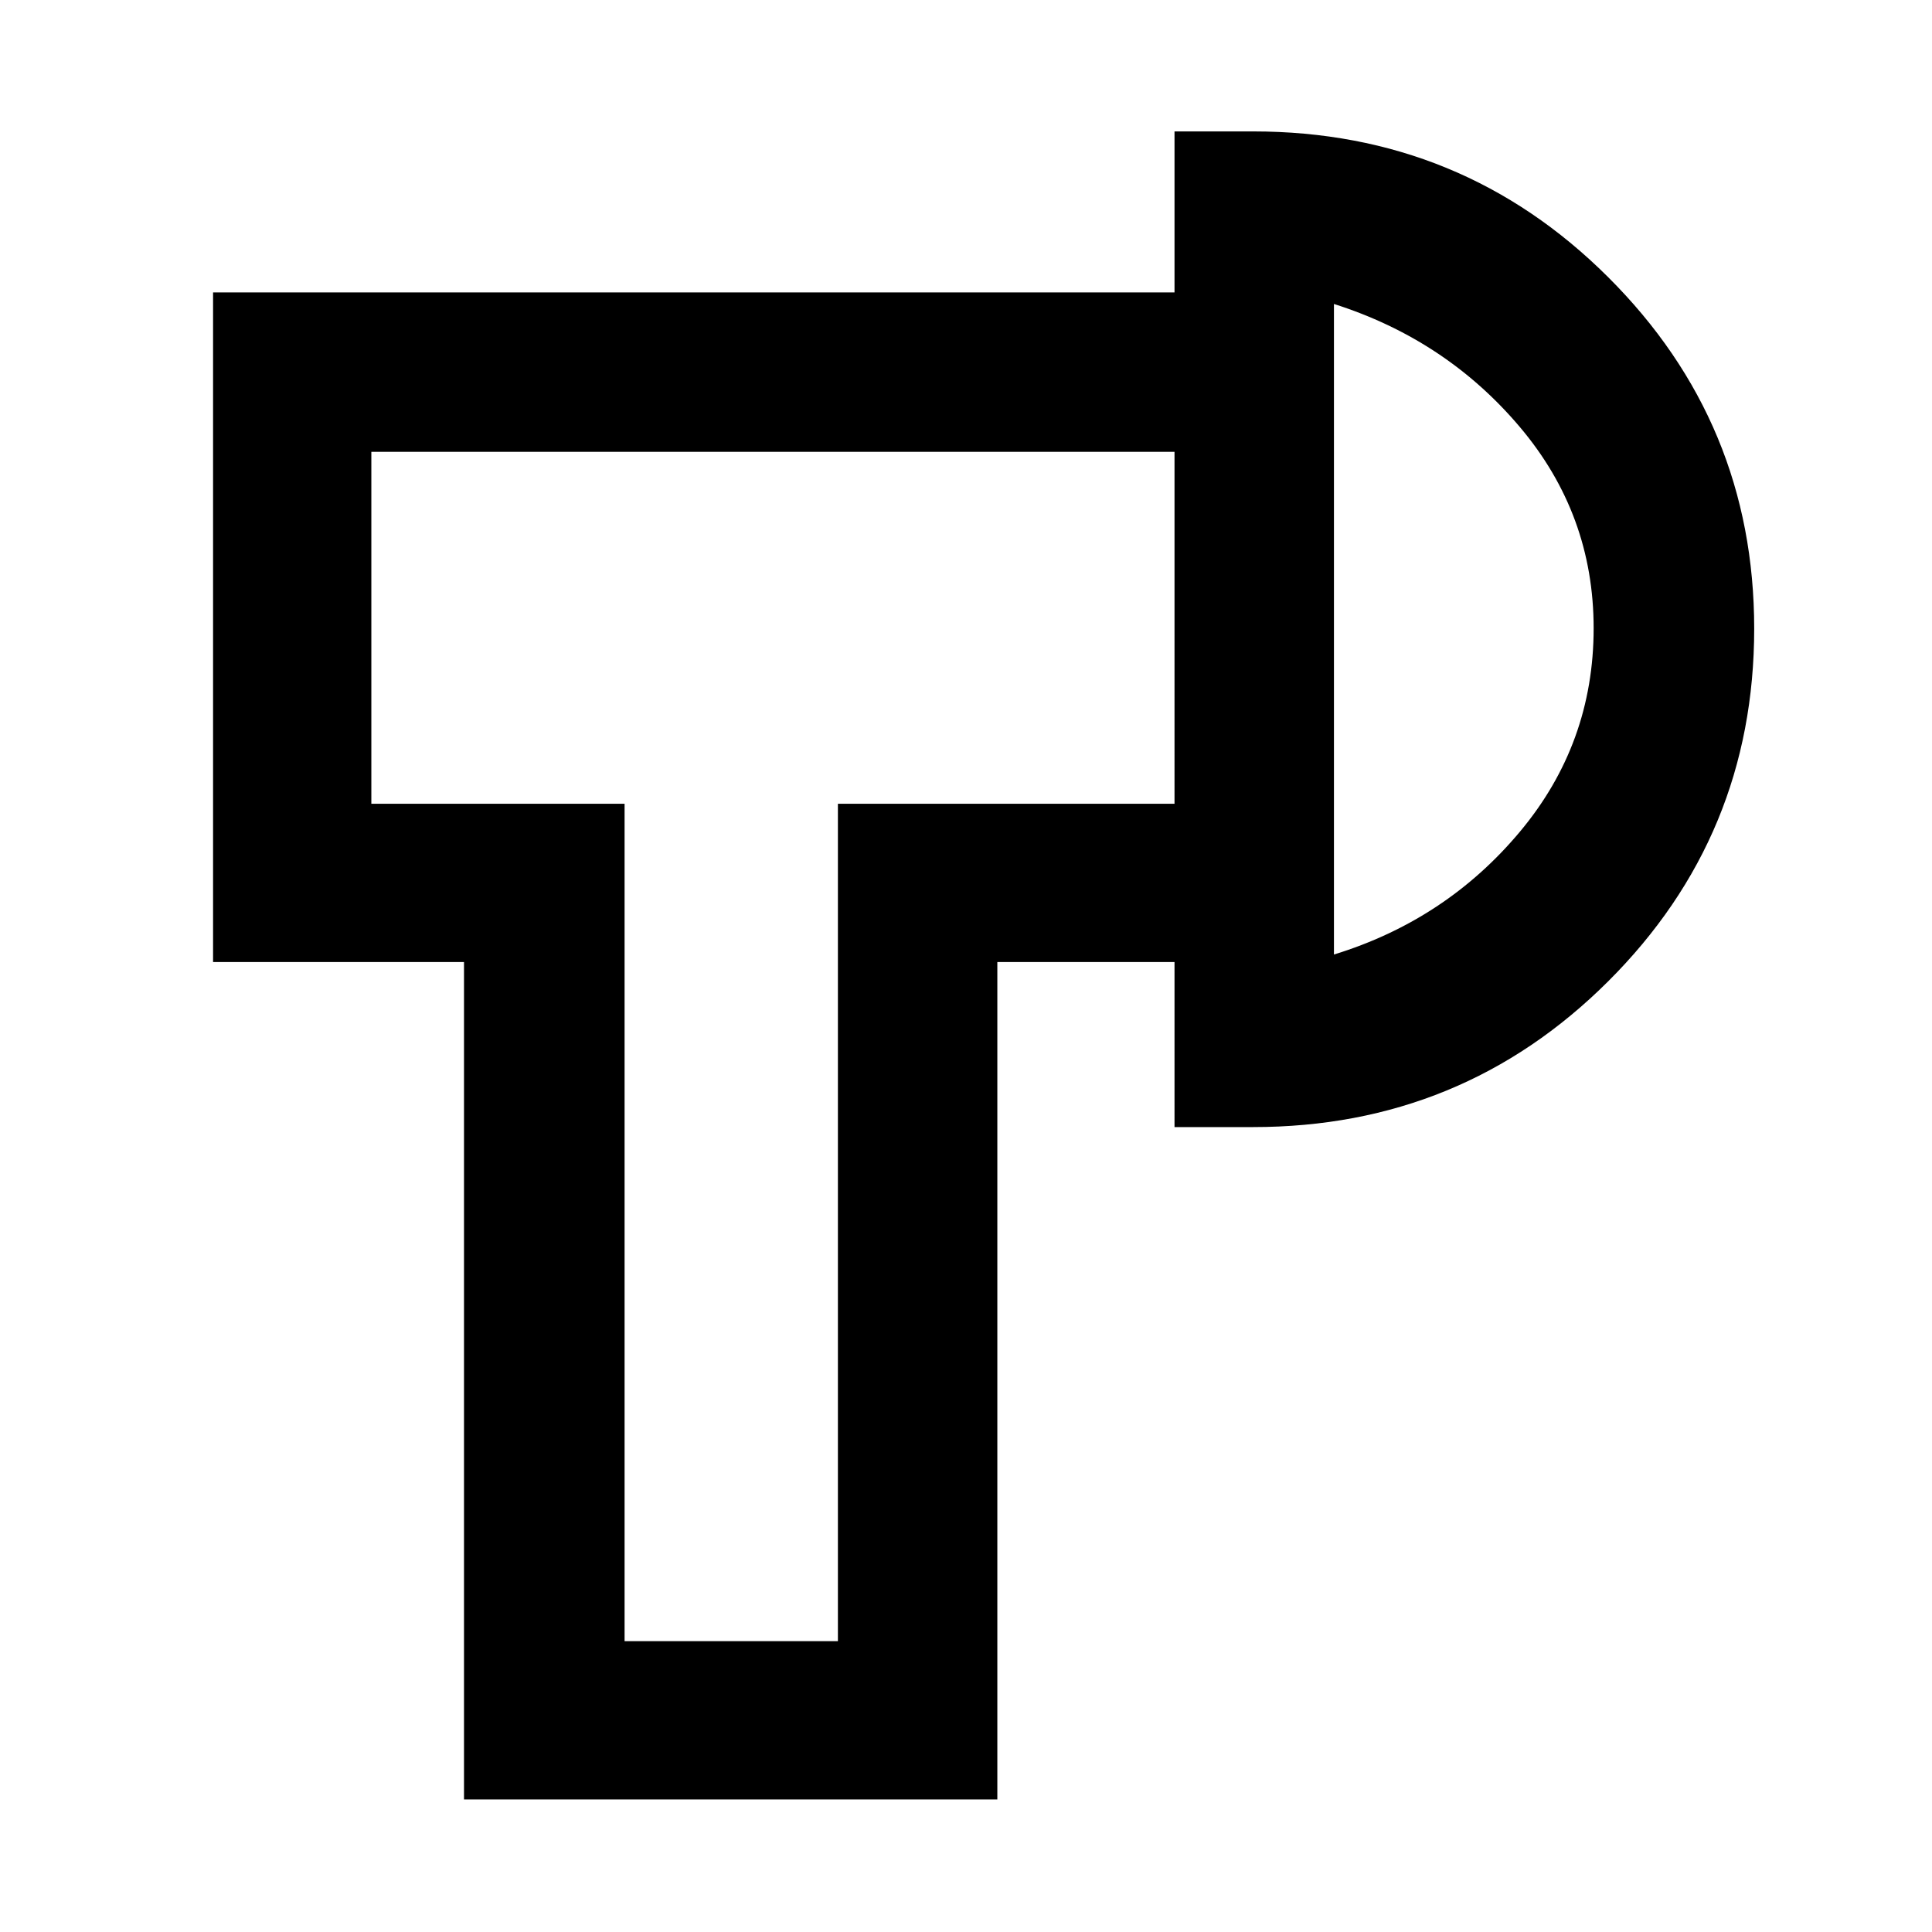 <svg xmlns="http://www.w3.org/2000/svg" height="48" viewBox="0 -960 960 960" width="48"><path d="M230.56-65.87v-416.09H105.87V-814.7h477.74v79.22H184.52v174.87h125.83v416.09h106v-416.09h167.26v78.65h-88.04v416.09H230.56Zm353.05-334.09V-894.7h39.04q103.75 0 176.38 72.37 72.62 72.37 72.62 174.7 0 102.94-72.62 175.31-72.63 72.36-176.38 72.36h-39.04Zm79.22-85.74q55.65-17.13 92.34-60.95 36.7-43.83 36.7-101.18 0-56.63-36.7-100.03-36.69-43.4-92.34-61.1v323.26ZM363.35-647.83Zm299.48 0Z"/></svg>